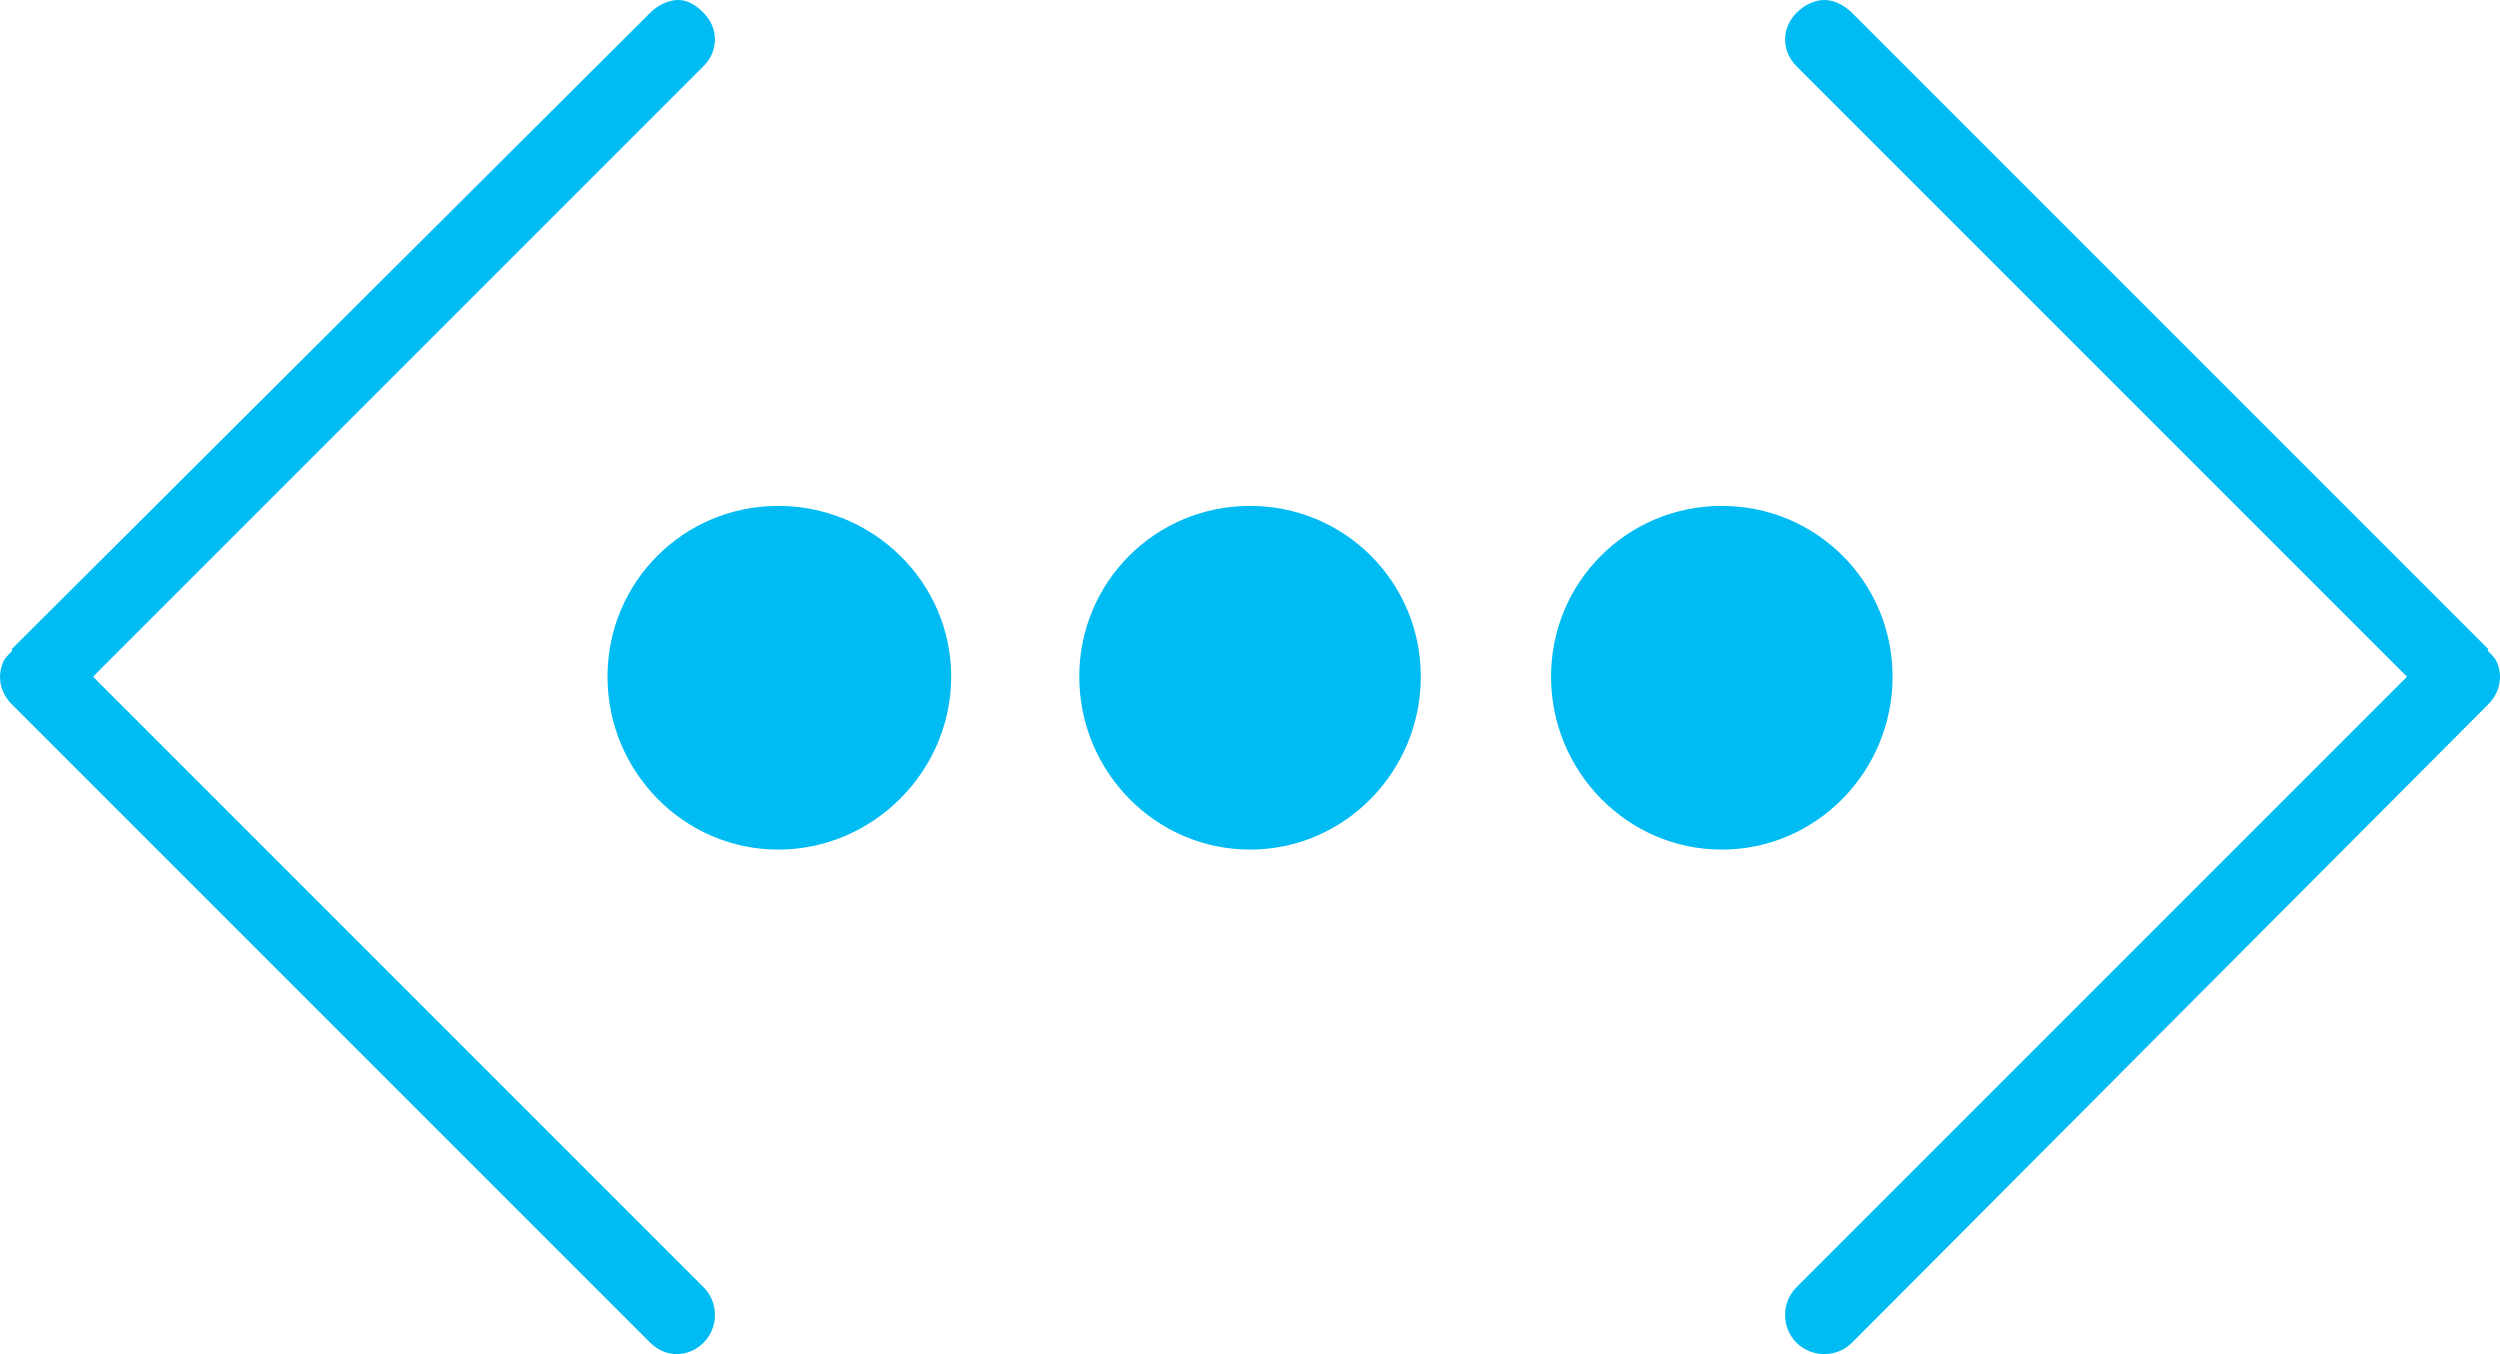 <svg xmlns:dc="http://purl.org/dc/elements/1.1/" xmlns:cc="http://creativecommons.org/ns#" xmlns:rdf="http://www.w3.org/1999/02/22-rdf-syntax-ns#" xmlns="http://www.w3.org/2000/svg" width="72" height="38.998">
    <path d="m 249.778,158.395 c -0.286,0 -0.58,0.15 -0.799,0.369 L 230.597,177.084 c -0.012,0.012 0.012,0.049 0,0.061 -0.091,0.1 -0.198,0.188 -0.246,0.307 -0.19,0.413 -0.095,0.889 0.246,1.23 l 18.382,18.382 c 0.438,0.438 1.099,0.438 1.537,0 0.438,-0.438 0.438,-1.161 0,-1.598 l -17.583,-17.583 17.583,-17.583 c 0.438,-0.438 0.438,-1.099 0,-1.537 -0.219,-0.219 -0.452,-0.369 -0.738,-0.369 z m 33.014,0 c -0.286,0 -0.58,0.15 -0.799,0.369 -0.438,0.438 -0.438,1.099 0,1.537 l 17.583,17.583 -17.583,17.583 c -0.438,0.438 -0.438,1.161 0,1.598 0.438,0.438 1.161,0.438 1.598,0 l 18.321,-18.382 c 0.341,-0.341 0.436,-0.817 0.246,-1.23 -0.048,-0.119 -0.155,-0.207 -0.246,-0.307 -0.012,-0.014 0.012,-0.049 0,-0.061 l -18.321,-18.321 c -0.219,-0.219 -0.513,-0.369 -0.799,-0.369 z m -30.124,14.57 c -2.727,0 -4.918,2.192 -4.918,4.918 0,2.727 2.192,4.98 4.918,4.98 2.727,0 4.98,-2.253 4.98,-4.98 0,-2.727 -2.253,-4.918 -4.98,-4.918 z m 13.587,0 c -2.727,0 -4.918,2.192 -4.918,4.918 0,2.727 2.192,4.98 4.918,4.98 2.727,0 4.918,-2.253 4.918,-4.98 0,-2.727 -2.192,-4.918 -4.918,-4.918 z m 13.587,0 c -2.727,0 -4.918,2.192 -4.918,4.918 0,2.727 2.192,4.98 4.918,4.98 2.727,0 4.918,-2.253 4.918,-4.98 0,-2.727 -2.192,-4.918 -4.918,-4.918 z" fill="#00bcf2" transform="translate(-230.254 -158.395)"/>
</svg>
